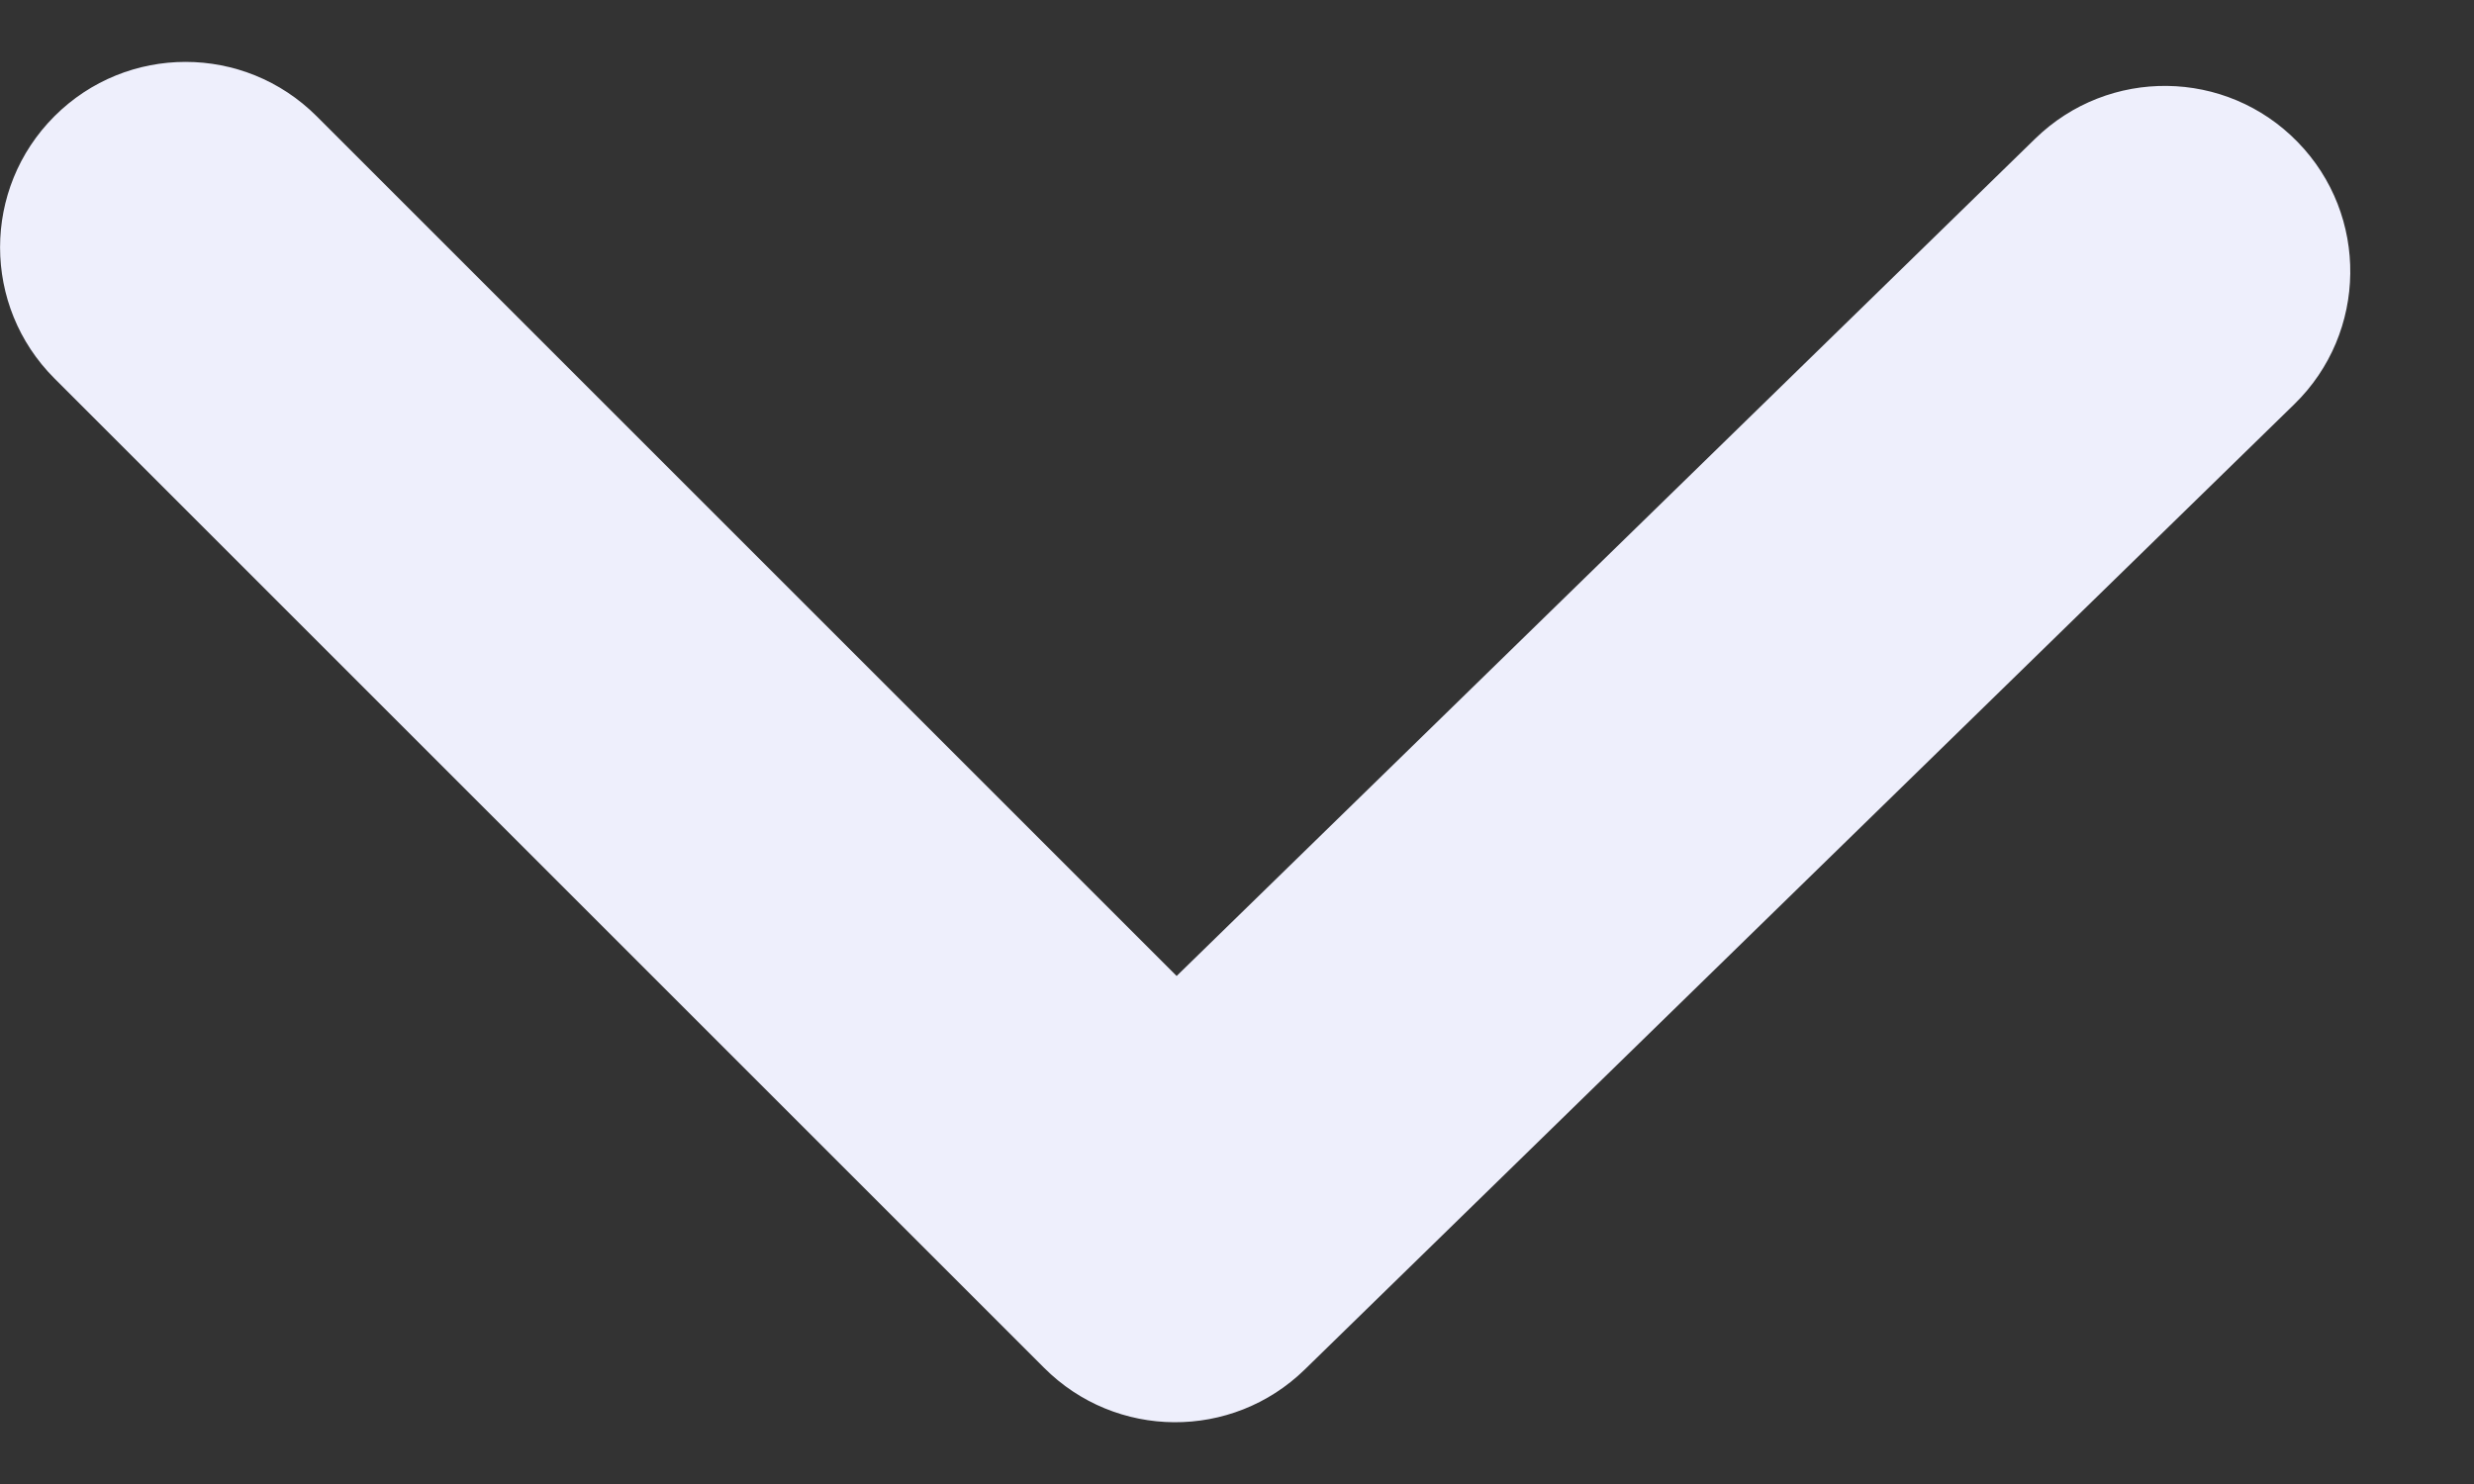<svg width="10" height="6" viewBox="0 0 10 6" fill="none" xmlns="http://www.w3.org/2000/svg">
<rect x="0" y="0" width="10" height="6" fill="#333333" stroke="none"/>
<path d="M1.28 0.47C0.987 0.177 0.513 0.177 0.22 0.47C-0.073 0.763 -0.073 1.237 0.22 1.53L4.22 5.53C4.51 5.821 4.98 5.824 5.274 5.537L9.274 1.634C9.57 1.345 9.576 0.87 9.287 0.574C8.998 0.277 8.523 0.271 8.226 0.561L4.756 3.946L1.28 0.47Z" fill="#EEEFFC"/>
</svg>
